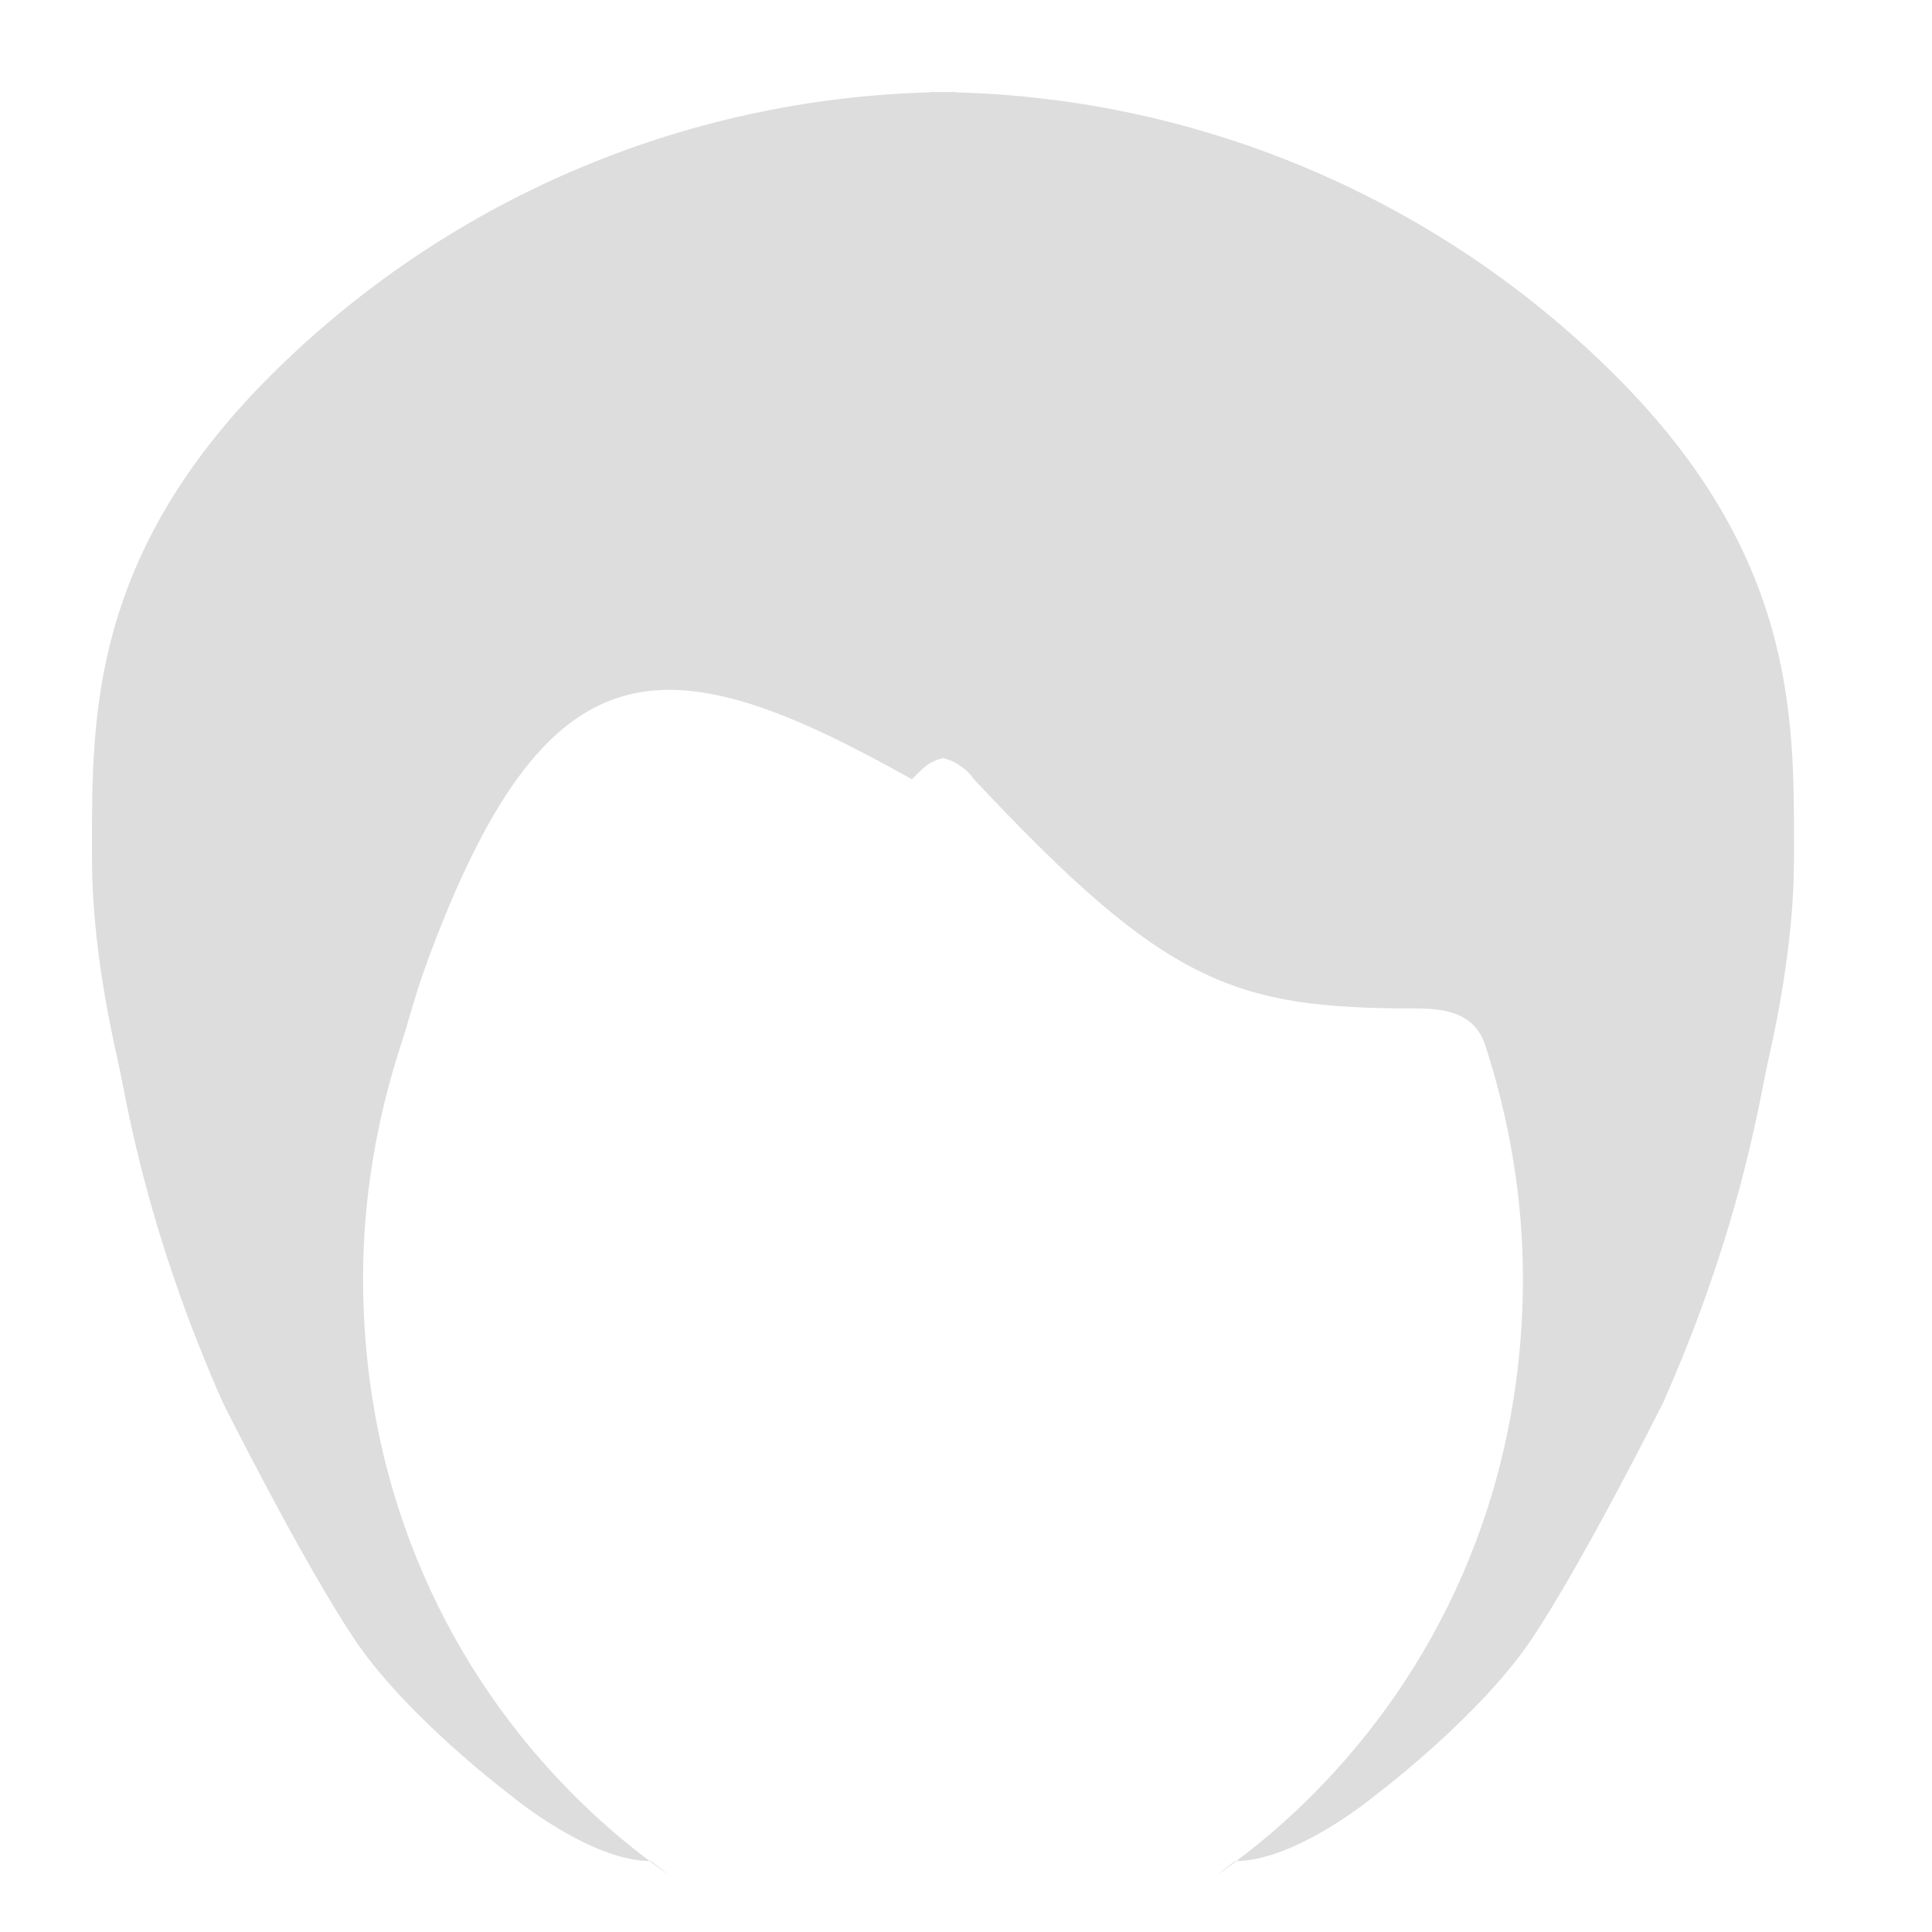 <svg width="42" height="42" viewBox="0 0 42 42" fill="none" xmlns="http://www.w3.org/2000/svg">
<path fill-rule="evenodd" clip-rule="evenodd" d="M20.785 2H20.785V2.008C26.173 2.153 31.31 4.357 35.132 8.179C39.004 12.051 39.002 15.544 39 18.359L39 18.541C39 19.11 39 20.606 38.43 23.095C38.406 23.202 38.377 23.347 38.342 23.528L38.342 23.529C38.12 24.656 37.624 27.179 36.154 30.495C36.154 30.495 34.446 33.91 33.307 35.618C32.169 37.326 29.892 39.033 29.892 39.033C29.892 39.033 28.209 40.439 26.875 40.459C27.47 40.013 28.031 39.523 28.555 38.996C31.131 36.404 33.107 32.597 33.107 27.783C33.107 26.06 32.816 24.347 32.289 22.727C32.054 22.008 31.405 21.923 30.763 21.923C26.802 21.923 25.338 21.387 21.174 16.942C21.066 16.788 20.922 16.663 20.756 16.576C20.674 16.534 20.588 16.502 20.5 16.48C20.412 16.502 20.326 16.534 20.244 16.576C20.078 16.663 19.826 16.942 19.826 16.942C14.564 13.987 11.979 13.808 9.4 20.606C9.134 21.308 9.021 21.694 8.907 22.084C8.849 22.283 8.791 22.483 8.711 22.727C8.184 24.347 7.893 26.06 7.893 27.783C7.893 32.597 9.869 36.404 12.445 38.996C12.969 39.523 13.53 40.013 14.124 40.459C12.791 40.439 11.108 39.033 11.108 39.033C11.108 39.033 8.831 37.326 7.693 35.618C6.554 33.91 4.846 30.495 4.846 30.495C3.376 27.179 2.88 24.656 2.658 23.529C2.623 23.347 2.594 23.202 2.57 23.095C2 20.606 2 19.11 2 18.541L2 18.359C1.998 15.544 1.996 12.051 5.868 8.179C9.69 4.357 14.827 2.153 20.215 2.008V2H20.215C20.31 2 20.405 2.001 20.5 2.002C20.595 2.001 20.69 2 20.785 2ZM14.124 40.459L14.154 40.459L14.564 40.777C14.415 40.674 14.269 40.568 14.124 40.459ZM26.875 40.459L26.846 40.459L26.436 40.777C26.584 40.674 26.731 40.568 26.875 40.459Z" fill="#DDDDDD"/>
</svg>
